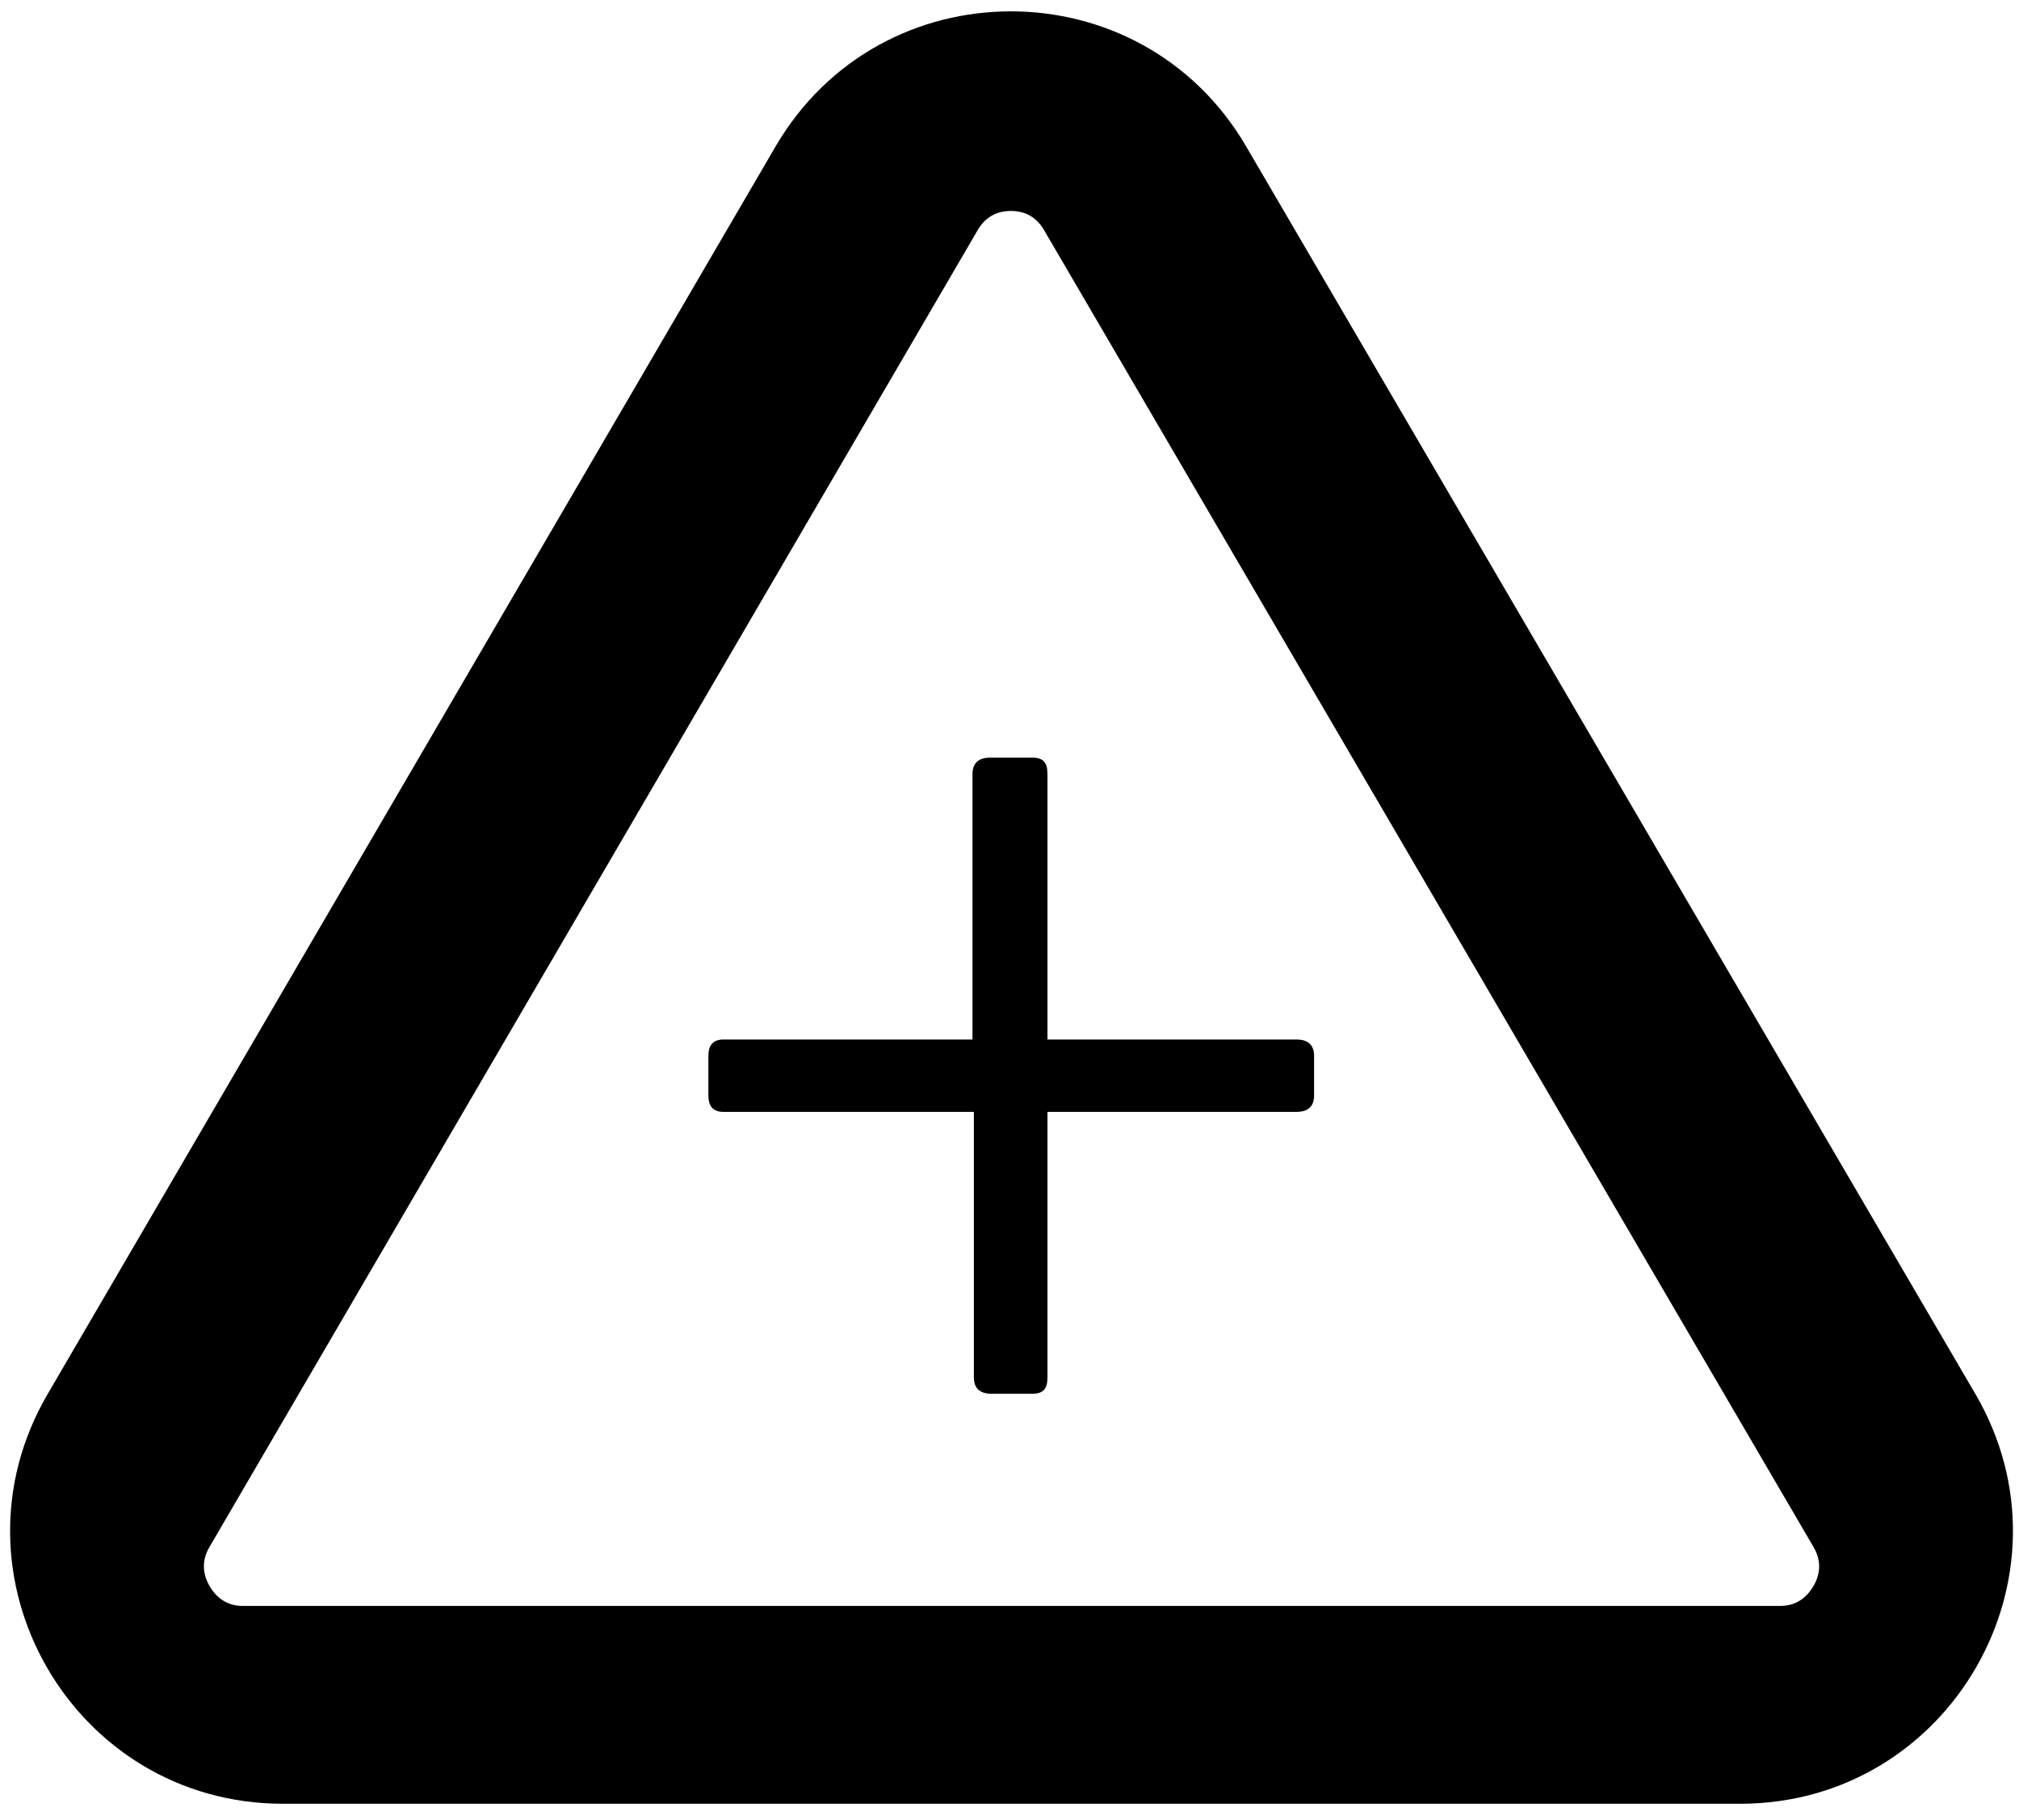 <svg class="ar-icon" version="1.1" xmlns="http://www.w3.org/2000/svg" xmlns:xlink="http://www.w3.org/1999/xlink" x="0px" y="0px" viewBox="0 0 500 450.838" xml:space="preserve">
	<path class="ar-icon create-icon" d="M489.19,345.265L308.572,36.213C282.52-8.344,218.093-8.33,192.066,36.281L11.795,345.302
		c-26.24,44.967,6.192,101.476,58.27,101.476h360.882C483.016,446.776,515.458,390.231,489.19,345.265z M449.143,392.774
		c-1.823,3.172-4.597,5.002-8.244,5.002H60.087c-3.639,0-6.42-1.83-8.235-5.002c-1.815-3.156-1.815-6.479,0.036-9.616L242.129,56.986
		c1.814-3.119,4.578-4.734,8.199-4.734s6.365,1.574,8.199,4.692l190.578,326.221C450.966,386.304,450.966,389.618,449.143,392.774z" />
	<path class="ar-icon plus-icon" d="M259.4,341.126v-65.724h61.628
		c2.833,0,4.403-1.261,4.403-4.069v-9.76c0-2.834-1.57-4.095-4.403-4.095H259.4v-65.724c0-2.807-0.953-4.094-3.786-4.094h-10.377
		c-2.821,0-4.405,1.288-4.405,4.094v65.724h-61.628c-2.499,0-3.773,1.261-3.773,4.095v9.76c0,2.809,1.274,4.069,3.773,4.069h61.975
		v65.724c0,2.831,1.559,4.094,4.378,4.094h10.056C258.447,345.22,259.4,343.957,259.4,341.126z" />
</svg>
